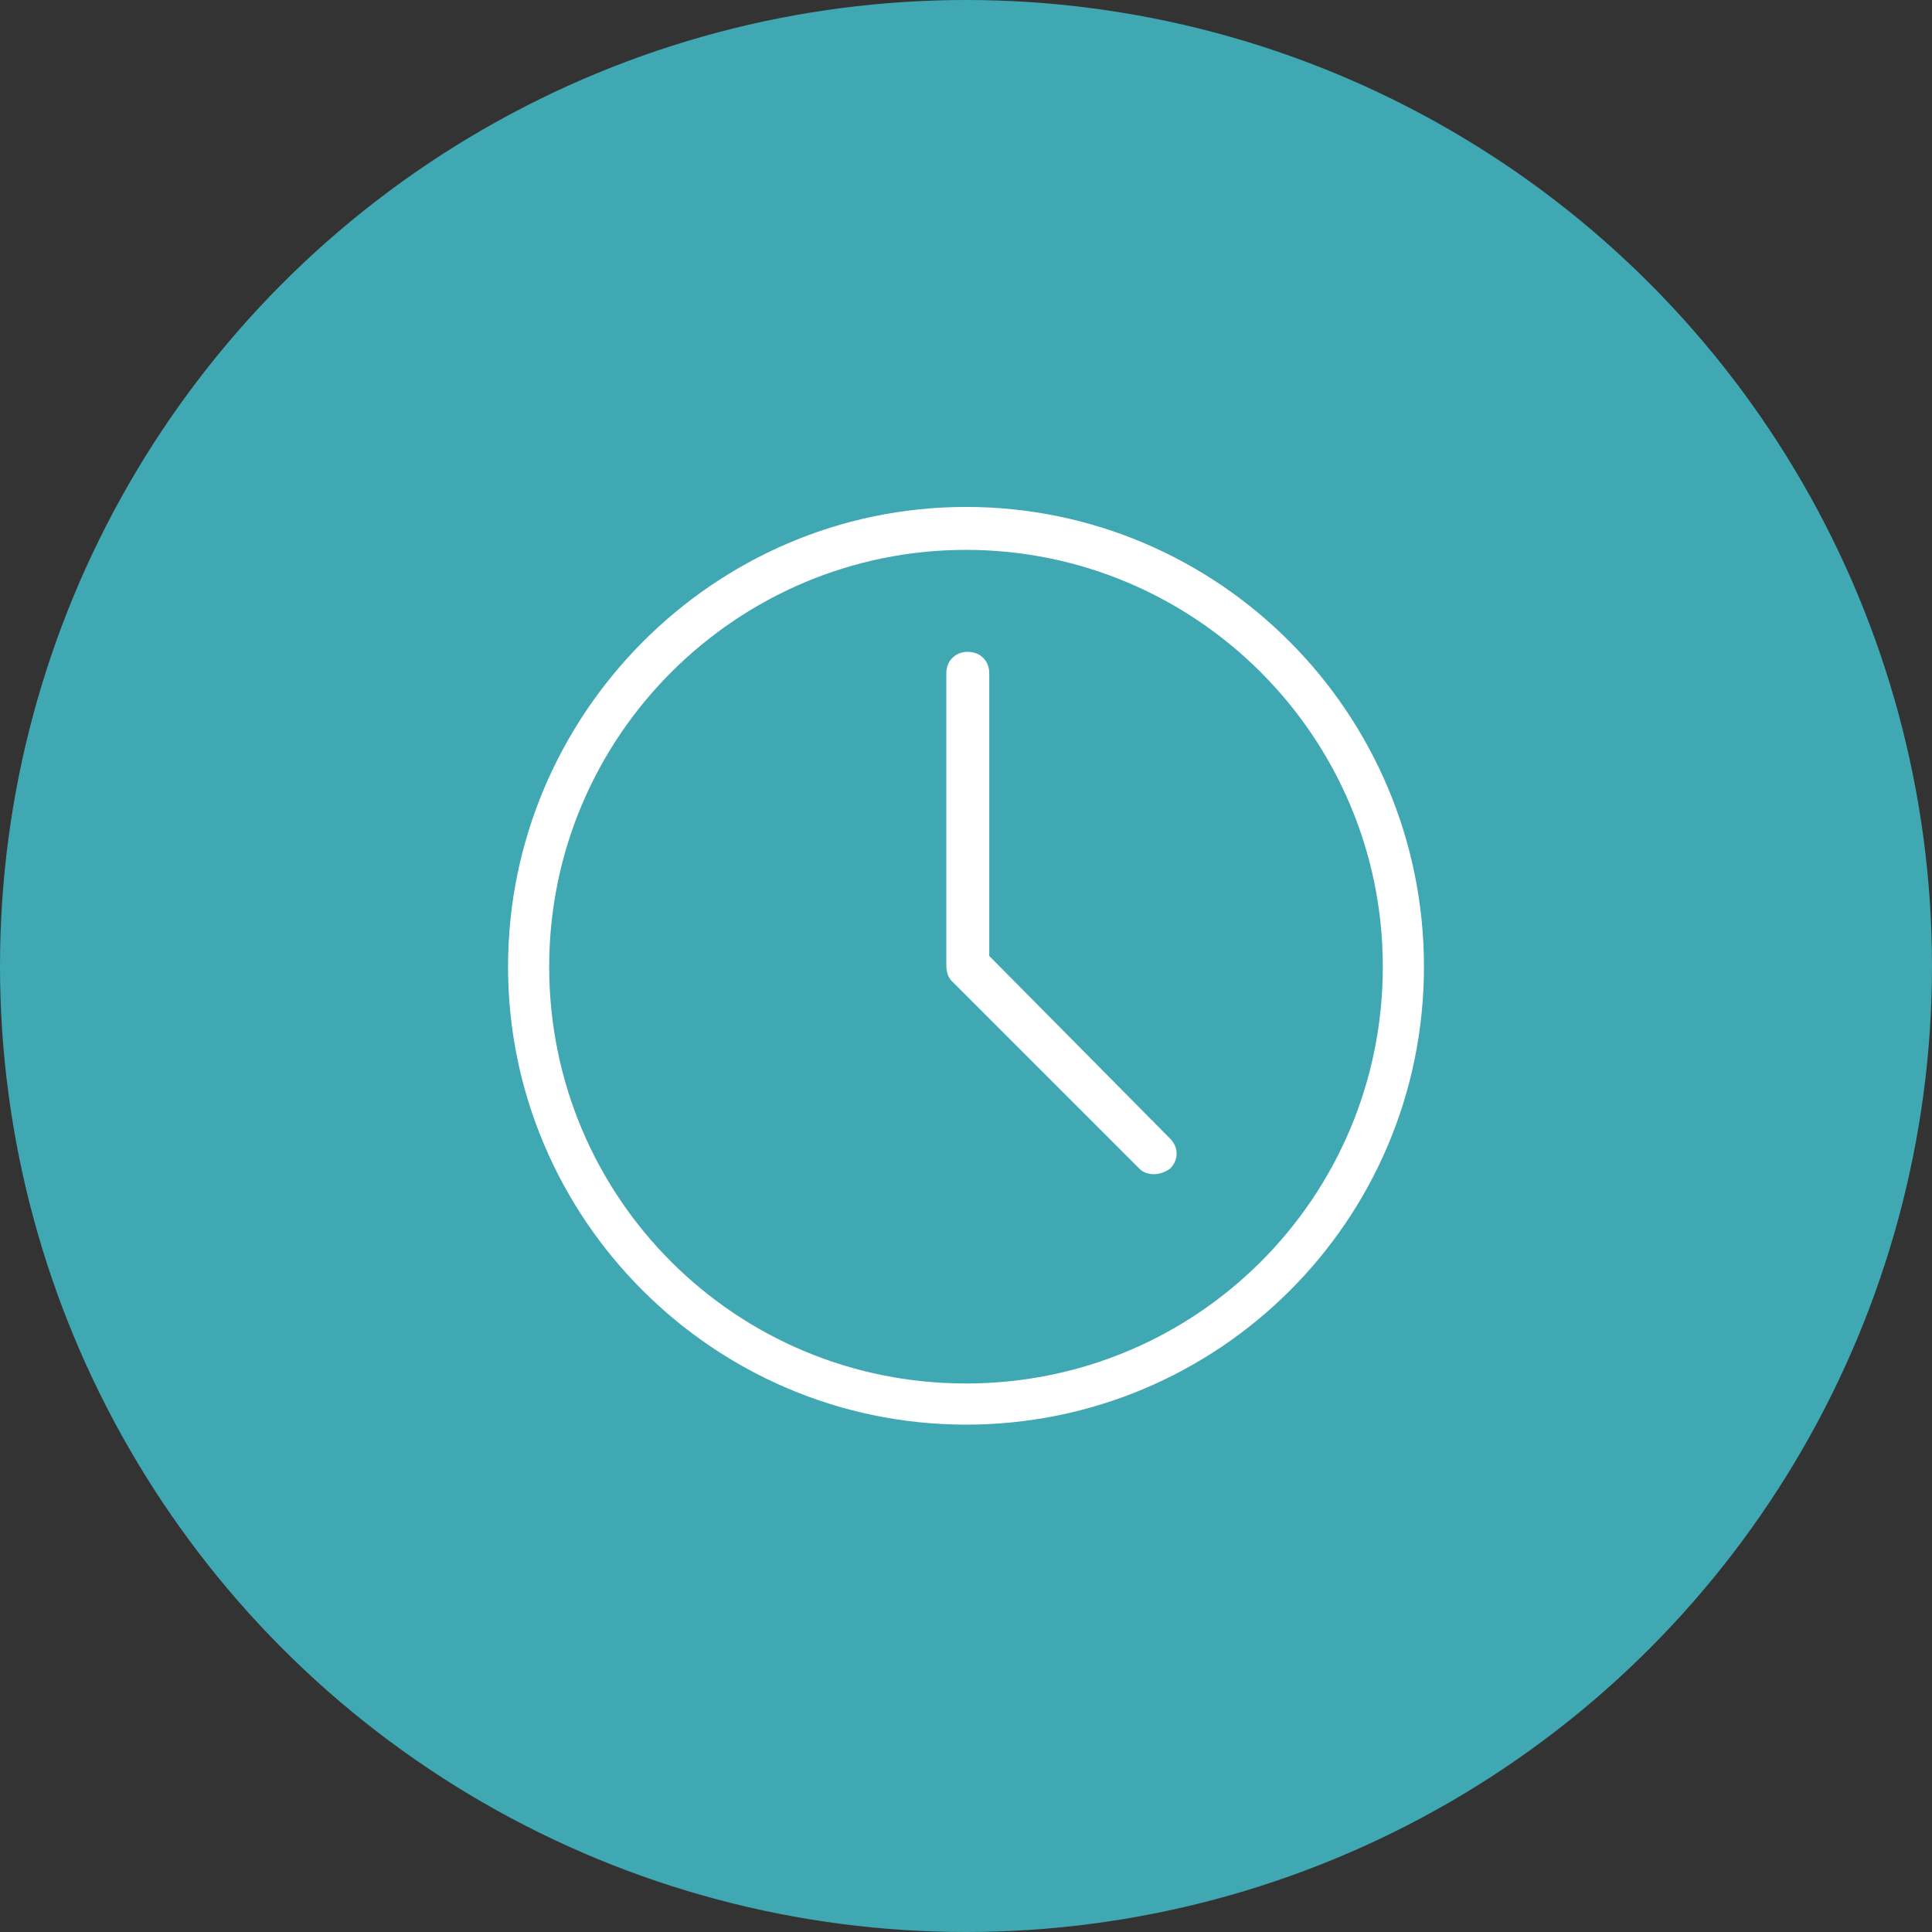 <?xml version="1.0" encoding="utf-8"?>
<!-- Generator: Adobe Illustrator 21.1.0, SVG Export Plug-In . SVG Version: 6.00 Build 0)  -->
<svg version="1.1" id="Слой_1" xmlns="http://www.w3.org/2000/svg" xmlns:xlink="http://www.w3.org/1999/xlink" x="0px" y="0px"
	 viewBox="0 0 108 108" style="enable-background:new 0 0 108 108;" xml:space="preserve">
<rect x="0" y="0" width="108" height="108" fill="#333333" stroke="none"/>
<style type="text/css">
	.st0{fill:#3FA8B2;}
	.st1{fill:#FFFFFF;}
</style>
<g>
	<circle class="st0" cx="54" cy="54" r="54"/>
	<g transform="translate(0,-952.362)">
		<g>
			<path class="st1" d="M54,981.2c-13.9,0-25.2,11.3-25.2,25.2c0,13.9,11.3,25.2,25.2,25.2s25.2-11.3,25.2-25.2
				C79.2,992.5,67.9,981.2,54,981.2z M54,982.6c13.1,0,23.7,10.6,23.7,23.7c0,13.1-10.6,23.7-23.7,23.7s-23.7-10.6-23.7-23.7
				C30.3,993.3,40.9,982.6,54,982.6z M54,989.3c-0.4,0-0.7,0.3-0.7,0.7v16.3c0,0.2,0.1,0.4,0.2,0.5l10.5,10.5c0.3,0.3,0.8,0.3,1,0
				c0.3-0.3,0.3-0.8,0-1L54.7,1006v-16C54.7,989.6,54.4,989.3,54,989.3z"/>
			<path class="st1" d="M54,1032c-14.1,0-25.6-11.5-25.6-25.6s11.5-25.7,25.6-25.7s25.6,11.5,25.6,25.7S68.1,1032,54,1032z
				 M54,981.6c-13.6,0-24.8,11.1-24.8,24.8s11.1,24.7,24.8,24.7s24.8-11.1,24.8-24.7S67.6,981.6,54,981.6z M54,1030.5
				c-13.3,0-24.2-10.8-24.2-24.2s10.8-24.2,24.2-24.2s24.2,10.8,24.2,24.2S67.3,1030.5,54,1030.5z M54,983.1
				c-12.8,0-23.3,10.4-23.3,23.3s10.4,23.3,23.3,23.3s23.3-10.4,23.3-23.3S66.8,983.1,54,983.1z M64.5,1018
				C64.5,1018,64.5,1018,64.5,1018c-0.3,0-0.6-0.1-0.8-0.3l-10.5-10.5c-0.2-0.2-0.3-0.5-0.3-0.9v-16.3c0-0.7,0.5-1.2,1.2-1.2
				s1.2,0.5,1.2,1.2v15.8l10.1,10.2c0.5,0.5,0.5,1.2,0,1.7C65.1,1017.9,64.8,1018,64.5,1018z M54,989.8c-0.2,0-0.3,0.1-0.3,0.3v16.3
				c0,0.1,0,0.2,0.1,0.2l10.5,10.5c0.1,0.1,0.1,0.1,0.2,0.1h0c0.1,0,0.1,0,0.2-0.1c0.1-0.1,0.1-0.3,0-0.4l-10.4-10.4v-16.2
				C54.3,989.9,54.2,989.8,54,989.8z"/>
		</g>
	</g>
</g>
</svg>
